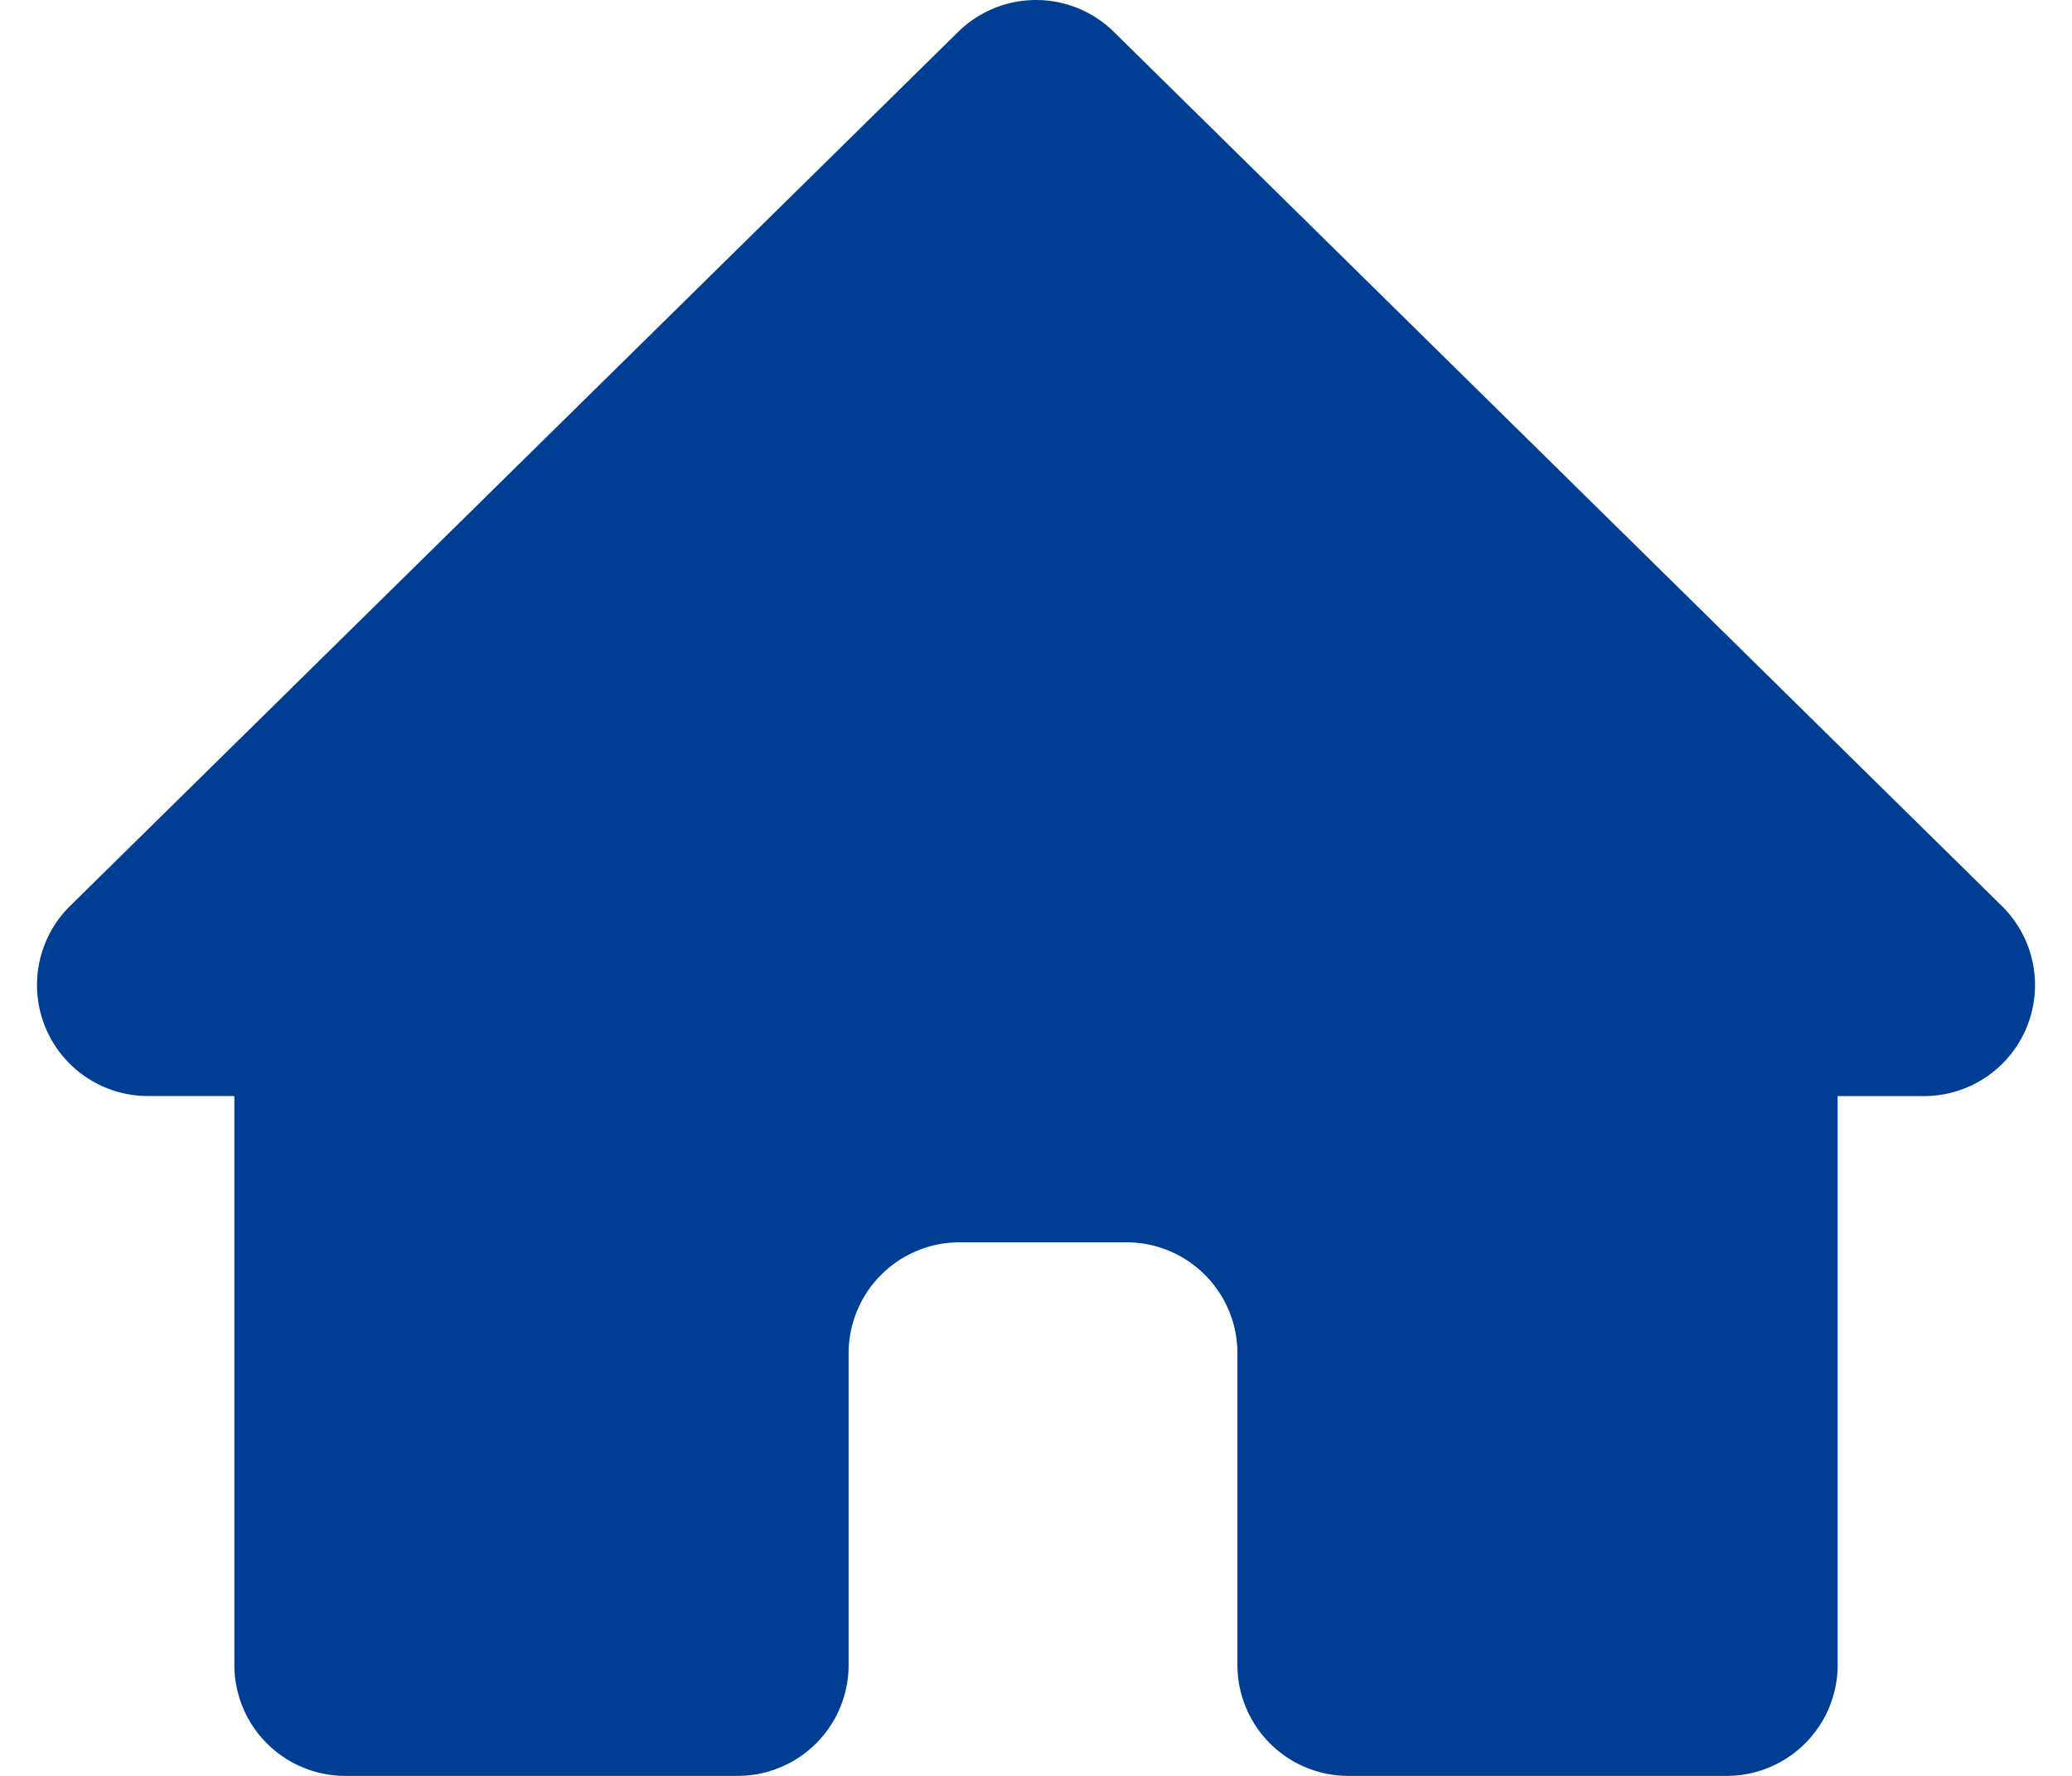 <svg xmlns="http://www.w3.org/2000/svg" width="28" height="24" viewBox="0 0 28 24">
    <path fill="#003E94" fill-rule="evenodd" stroke="#003E94" stroke-linejoin="round" stroke-width="3" d="M15.222 15.289h-2.254a3 3 0 0 0-3 3V22.5H4.667v-9.188H2L14 1.5l12 11.813h-2.667V22.5H18.222v-4.211a3 3 0 0 0-3-3z"/>
</svg>
